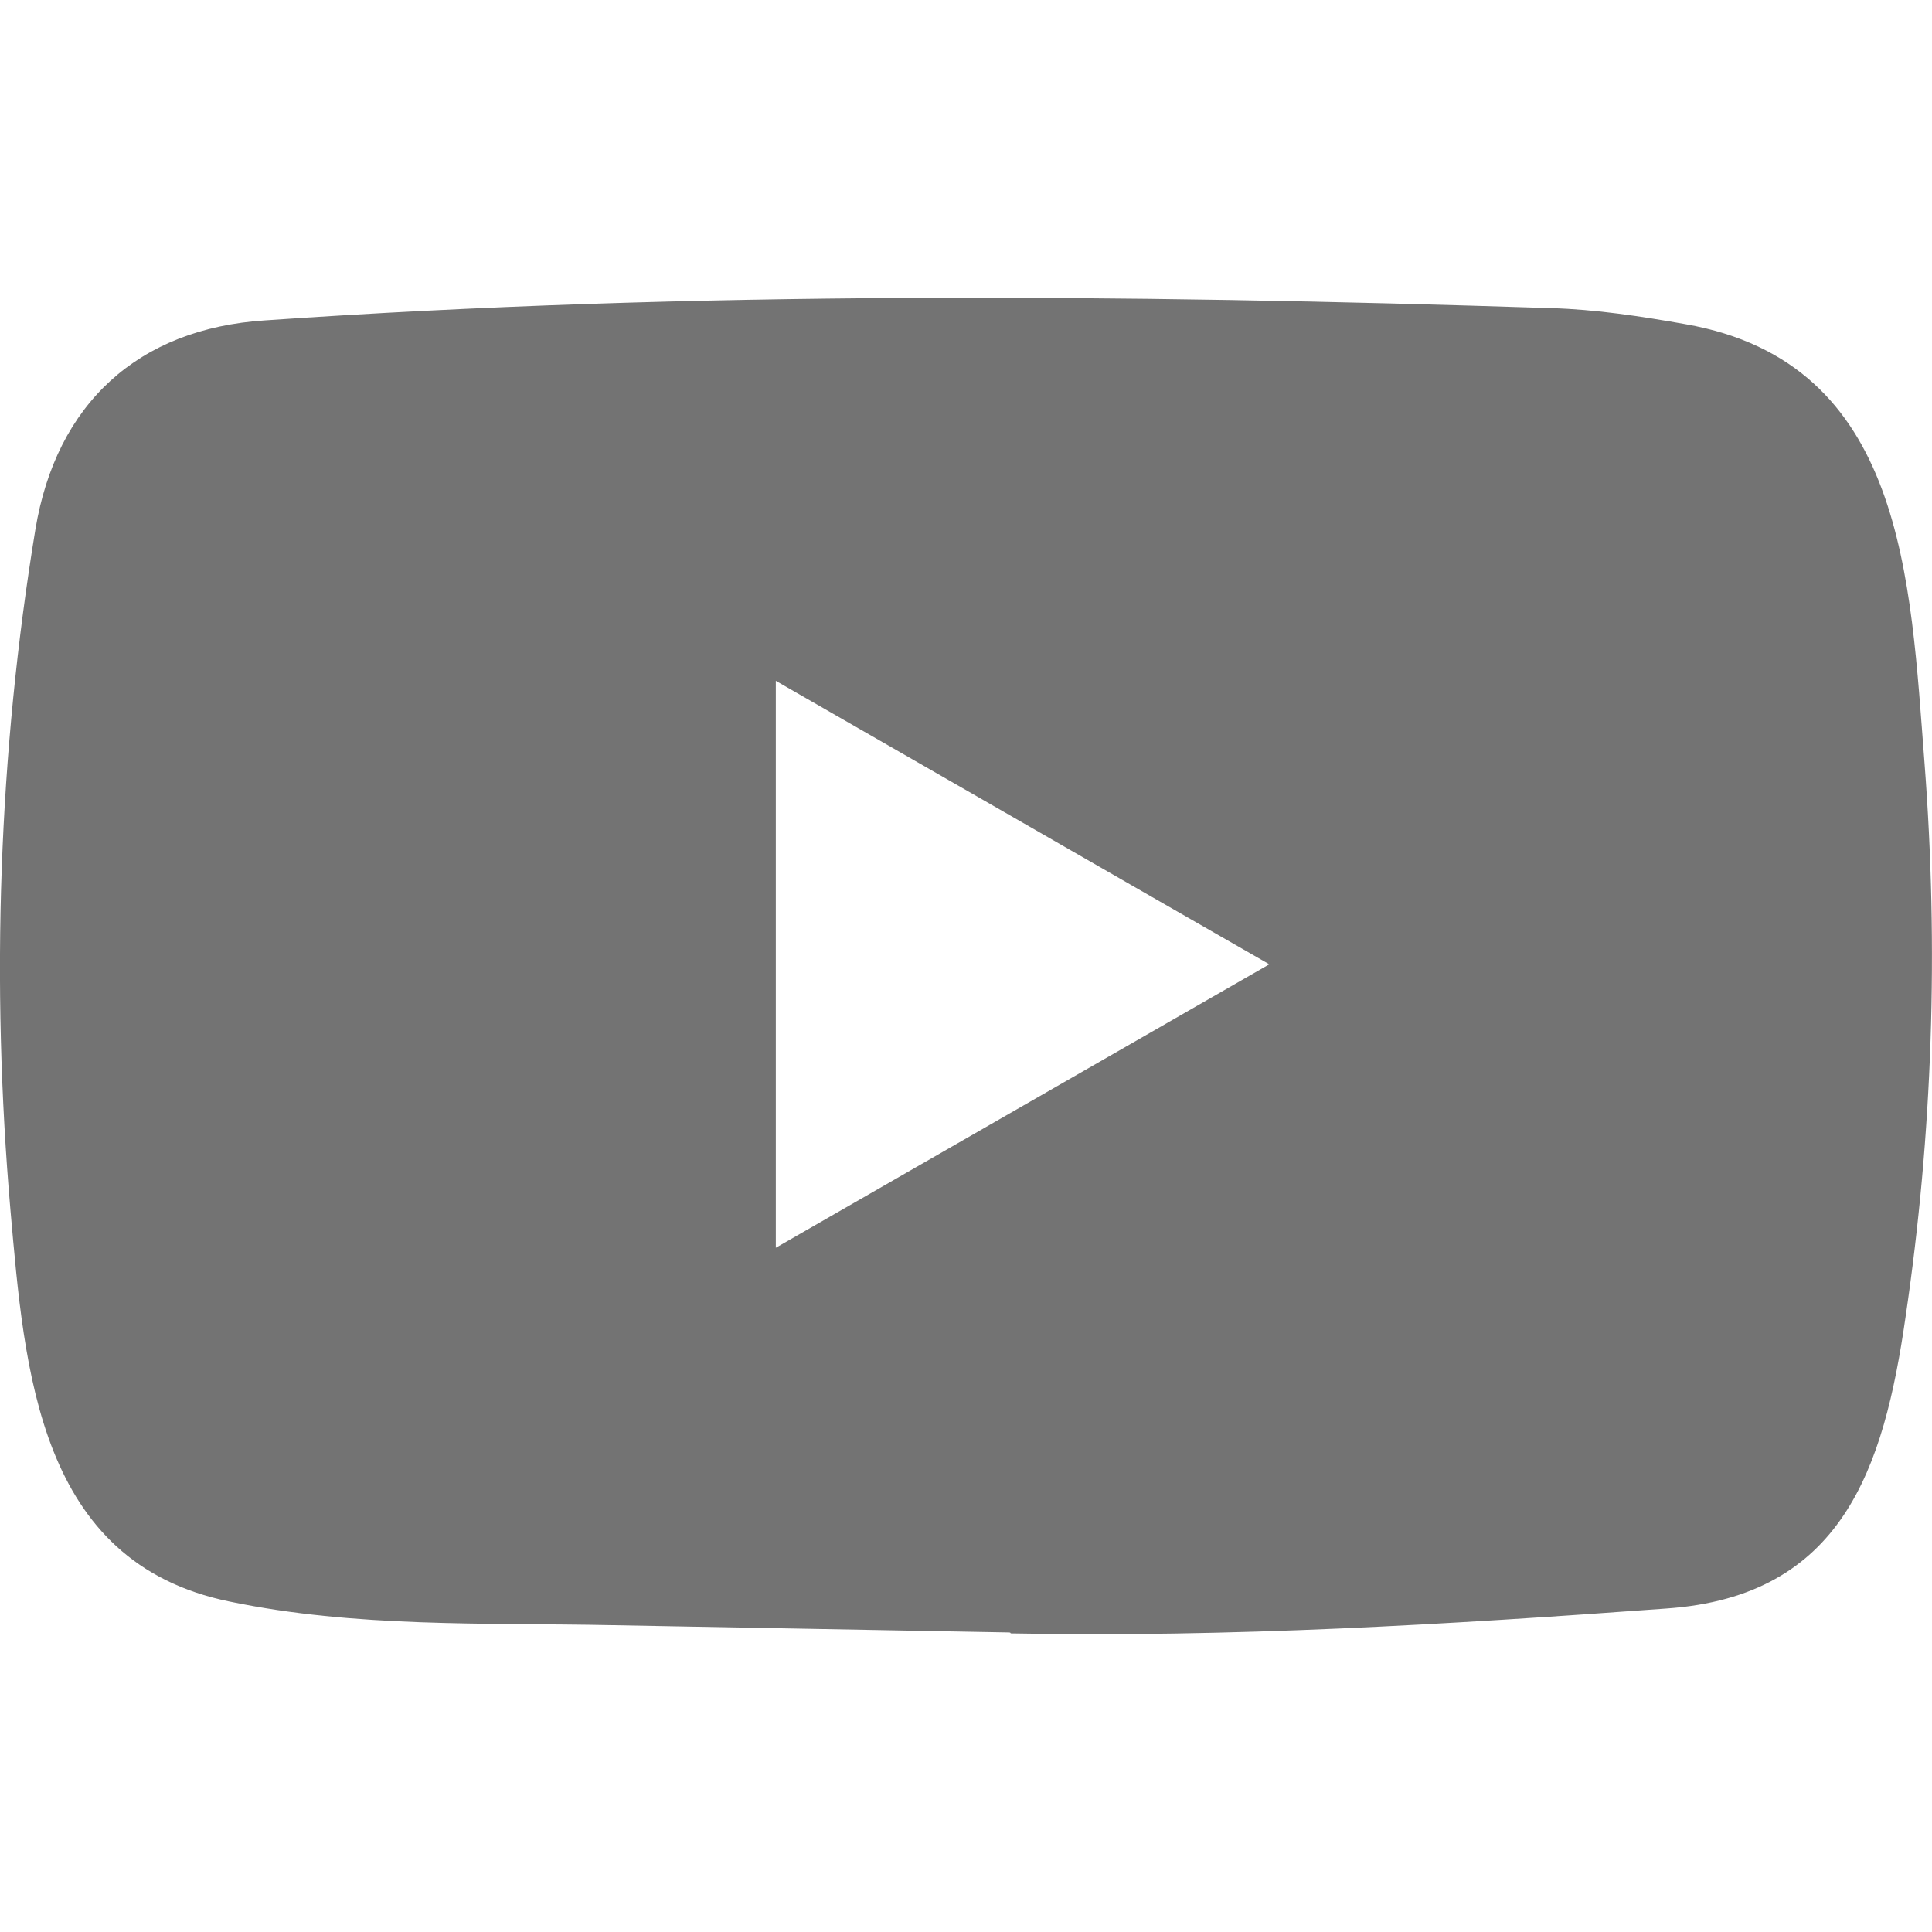 <?xml version="1.0" encoding="utf-8"?>
<!-- Generator: Adobe Illustrator 24.2.3, SVG Export Plug-In . SVG Version: 6.00 Build 0)  -->
<svg version="1.1" id="Layer_1" xmlns="http://www.w3.org/2000/svg" xmlns:xlink="http://www.w3.org/1999/xlink" x="0px" y="0px"
	 viewBox="0 0 2500 2500" style="enable-background:new 0 0 2500 2500;" xml:space="preserve">
<style type="text/css">
	.st0{fill:#737373;}
</style>
<path class="st0" d="M1305.4,2112.4l-512.9-9.4c-166.1-3.3-332.5,3.3-495.4-30.6c-247.7-50.6-265.2-298.7-283.6-506.8
	C-11.8,1273.1-2,975.2,45.8,685.1c27-162.8,133-259.9,297-270.5c553.7-38.4,1111.1-33.8,1663.6-15.9c58.3,1.6,117.1,10.6,174.6,20.8
	c284,49.8,290.9,330.9,309.3,567.6c18.4,239.1,10.6,479.4-24.5,716.9c-28.2,196.6-82,361.5-309.3,377.4
	c-284.8,20.8-563.1,37.6-848.7,32.2C1307.8,2112.4,1306.2,2112.4,1305.4,2112.4z M1003.9,1614.6
	c214.6-123.2,425.2-244.4,638.6-366.8c-215-123.2-425.2-244.4-638.6-366.8L1003.9,1614.6L1003.9,1614.6z"/>
</svg>
